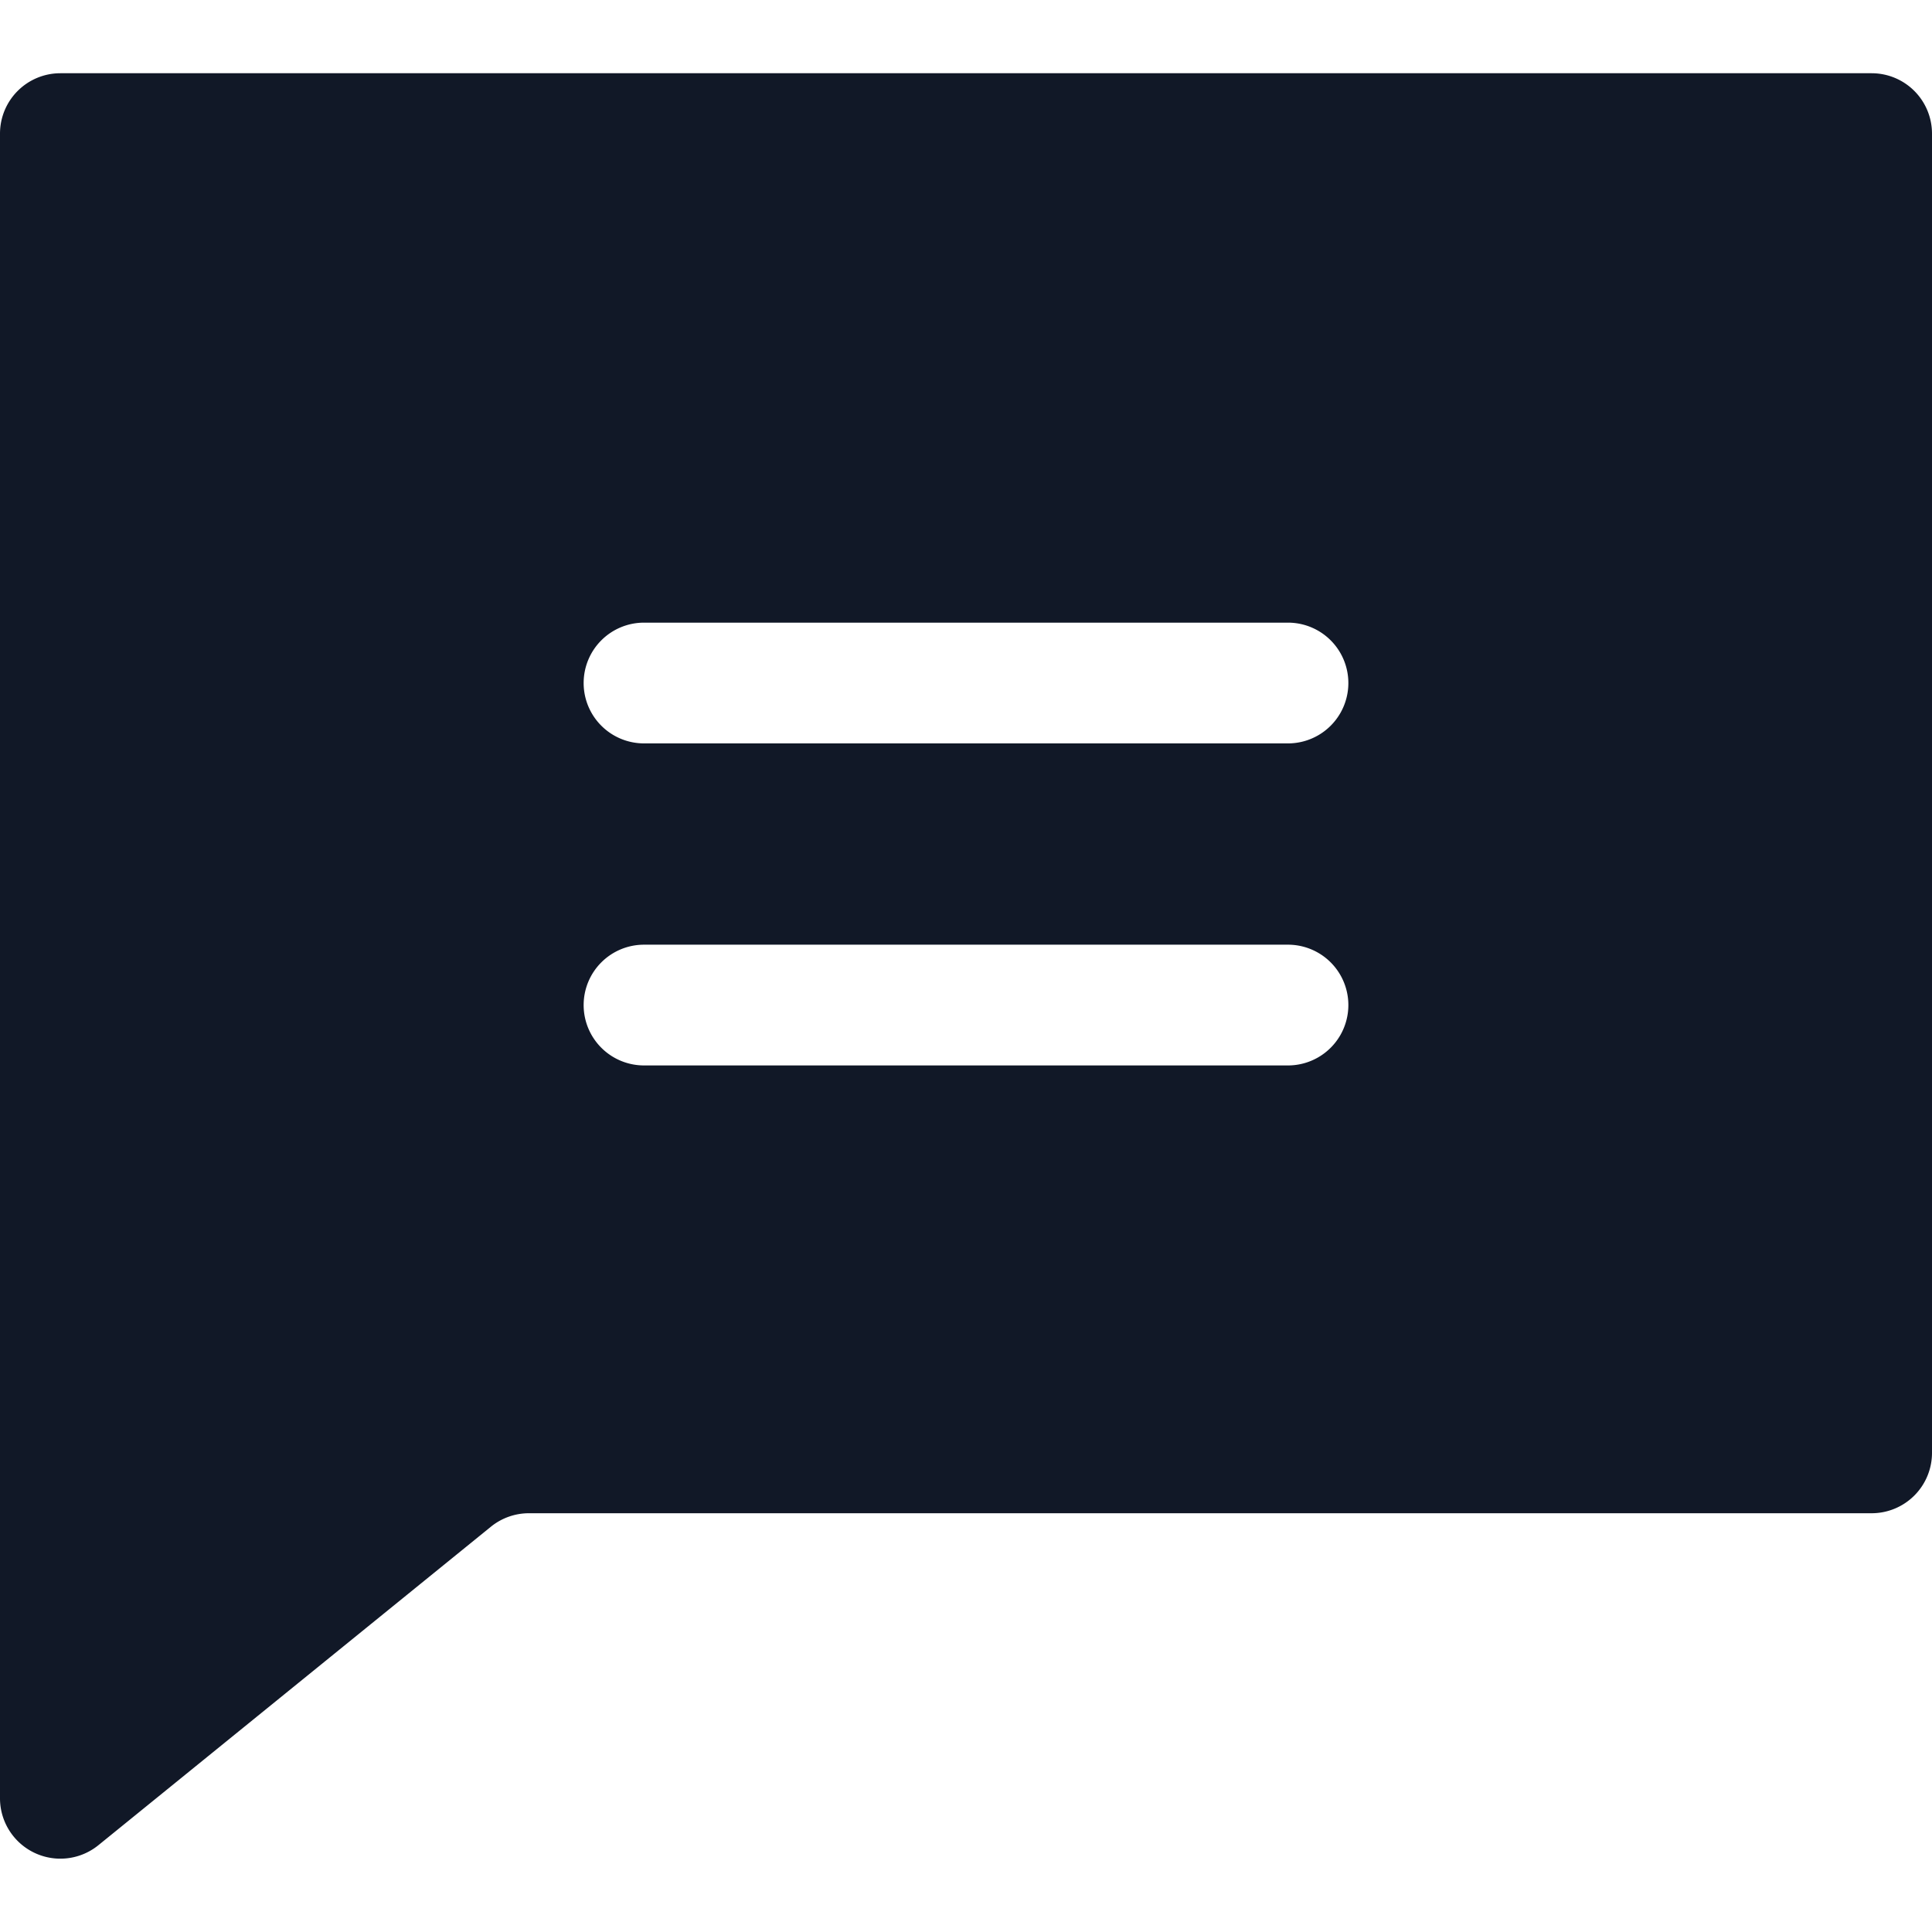 <svg xmlns="http://www.w3.org/2000/svg" width="32" height="32" fill="none" viewBox="0 0 32 32"><path fill="#111827" fill-rule="evenodd" d="M1 1.213h30a1 1 0 0 1 1 1v21.851a1 1 0 0 1-1 1H8.76a1 1 0 0 0-.63.224l-6.5 5.274A1 1 0 0 1 0 29.785V2.213a1 1 0 0 1 1-1m8.667 10.1a1 1 0 0 1 1-1h10.666a1 1 0 1 1 0 2H10.667a1 1 0 0 1-1-1m0 5.334a1 1 0 0 1 1-1h10.666a1 1 0 1 1 0 2H10.667a1 1 0 0 1-1-1" clip-rule="evenodd"/></svg>